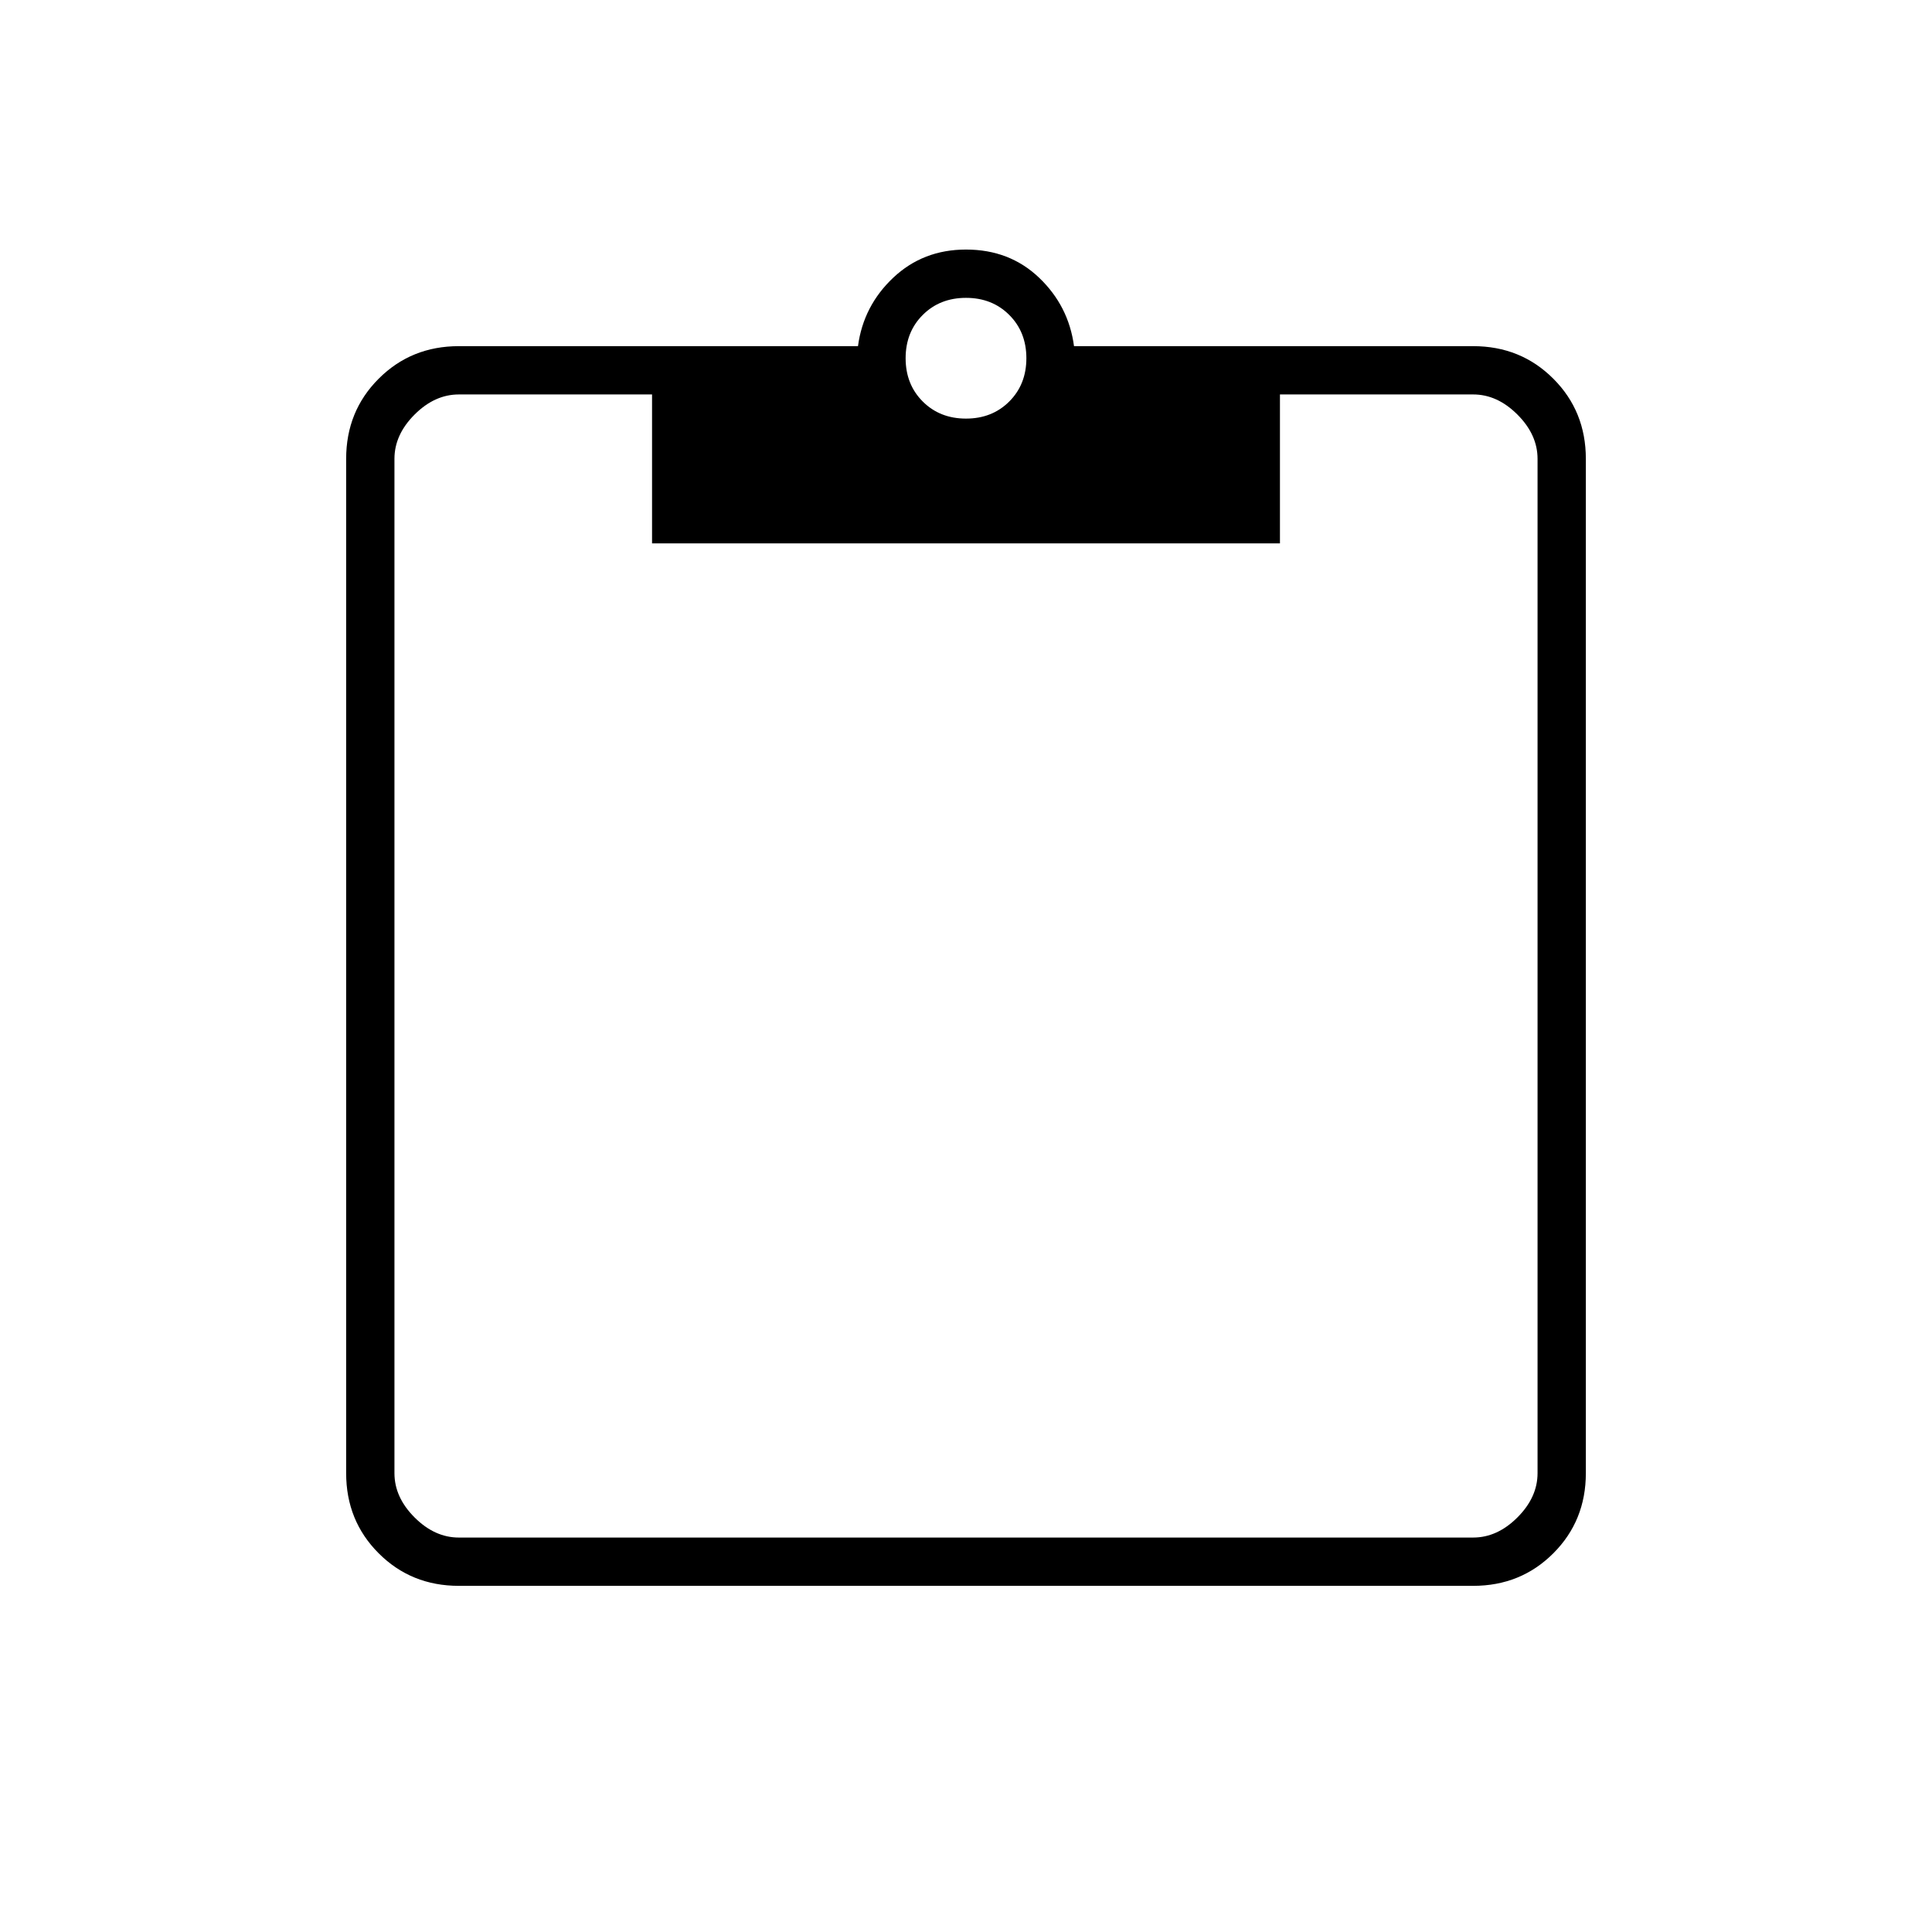 <svg xmlns="http://www.w3.org/2000/svg" height="40" viewBox="0 -960 960 960" width="40"><path d="M228-172q-23.67 0-39.83-16.17Q172-204.33 172-228v-504q0-23.67 16.17-39.83Q204.33-788 228-788h198.33q2.67-20 17.5-34 14.84-14 36.17-14 21.66 0 36.33 14 14.67 14 17.34 34H732q23.67 0 39.83 16.17Q788-755.67 788-732v504q0 23.67-16.17 39.83Q755.67-172 732-172H228Zm0-24h504q12 0 22-10t10-22v-504q0-12-10-22t-22-10h-96v74H324v-74h-96q-12 0-22 10t-10 22v504q0 12 10 22t22 10Zm252-556q13 0 21.5-8.5T510-782q0-13-8.5-21.5T480-812q-13 0-21.5 8.5T450-782q0 13 8.5 21.5T480-752Z"/></svg>